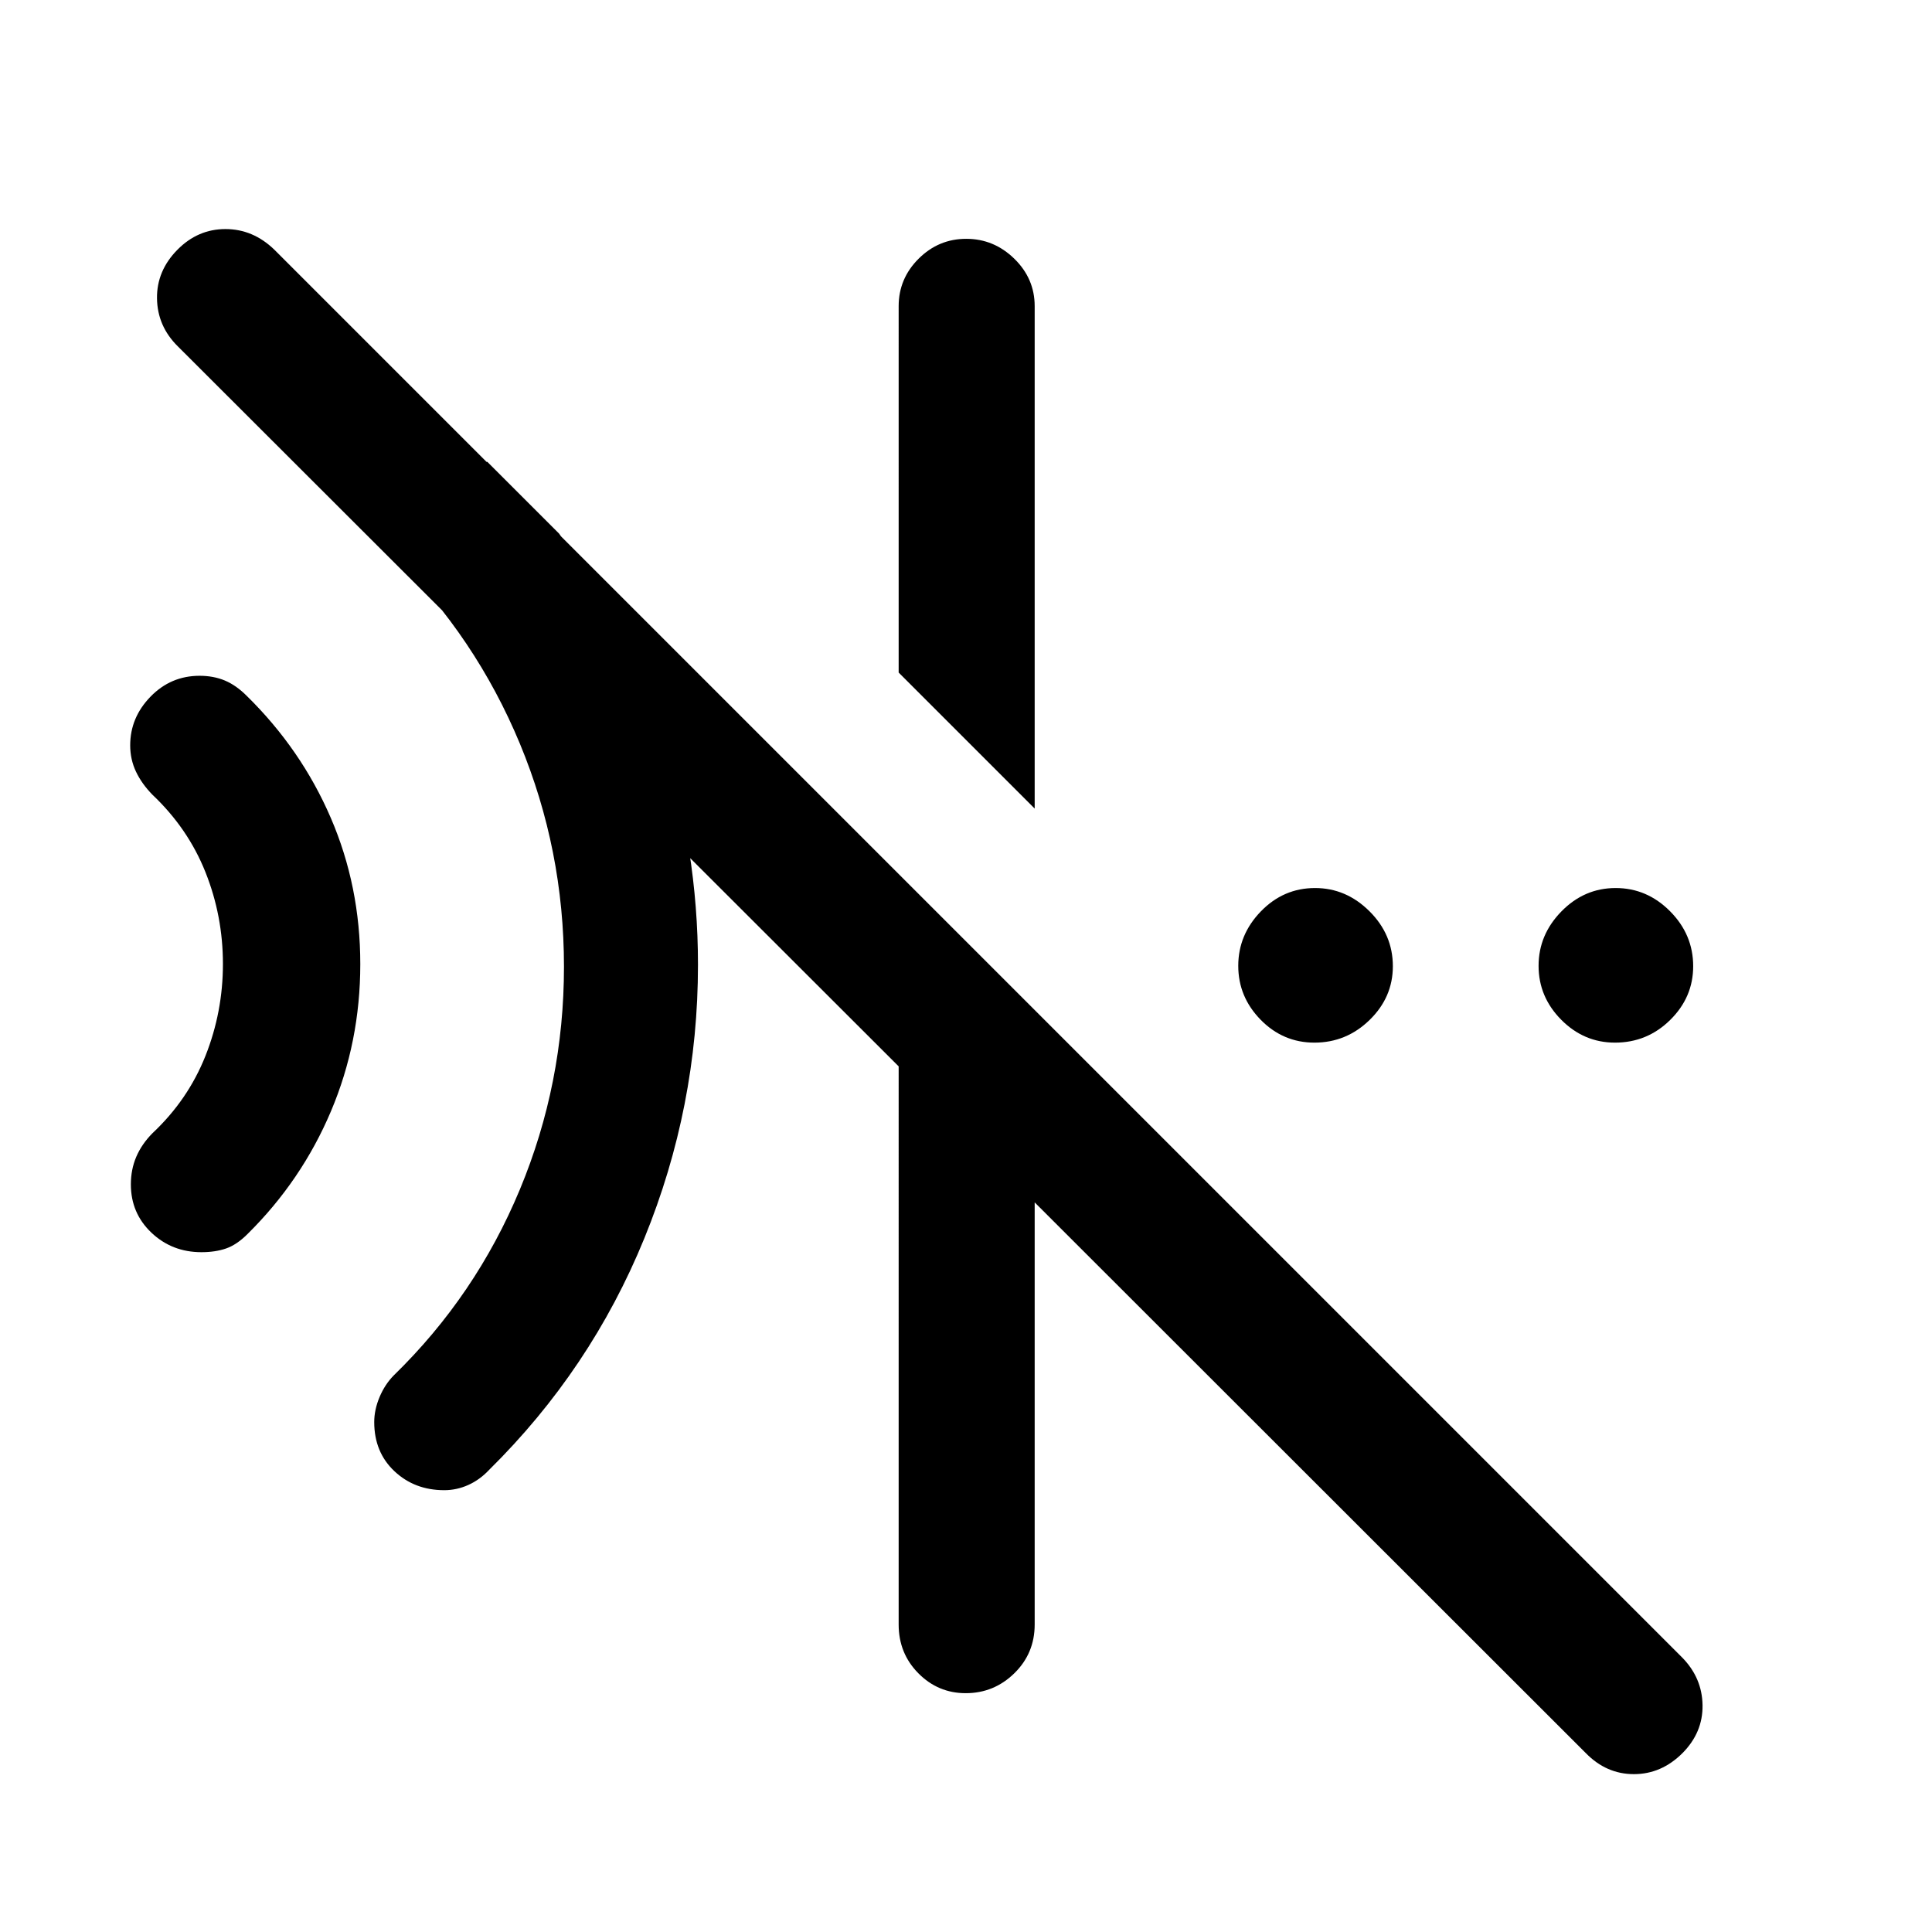 <svg xmlns="http://www.w3.org/2000/svg" height="40" viewBox="0 96 960 960" width="40"><path d="m514.127 497.769-67.588-67.588V248.129q0-13.696 9.918-23.578 9.918-9.883 23.666-9.883 13.748 0 23.876 9.883 10.128 9.882 10.128 23.578v249.64Zm273.822 469.306L514.127 693.458v209.746q0 14.346-10.113 24.237-10.112 9.891-24.149 9.891-13.753 0-23.539-9.891-9.787-9.891-9.787-24.237V625.87L88.309 268.051q-10.102-10.003-10.294-23.758-.192-13.754 10.19-24.241 10.124-10.231 23.819-10.231 13.695 0 24.284 10.231l699.64 699.64q9.846 10.097 10.038 23.625.193 13.528-9.933 23.758-10.484 10.487-24.179 10.487-13.694 0-23.925-10.487ZM220.716 836.461q-14.715 0-24.74-9.436-10.025-9.436-10.025-24.413 0-6.116 2.647-12.42 2.647-6.305 7.122-10.832 40.697-39.651 62.605-92.333 21.908-52.682 21.908-110.706 0-58.025-21.908-110.799-21.908-52.774-62.605-93.164-9.564-9.922-9.564-23.704t9.612-23.474l46.412.333 35.615 35.615q33.436 46.847 51.231 101.683 17.795 54.837 17.795 112.574 0 70.595-26.629 135.861-26.628 65.266-77.14 115.112-4.624 4.936-10.371 7.519-5.746 2.584-11.965 2.584ZM100.097 718.205q-14.625 0-24.847-9.686-10.222-9.686-10.222-24.005 0-7.436 2.697-13.731 2.696-6.295 8.02-11.679 17.661-16.588 26.344-38.441t8.683-45.693q0-23.835-8.683-45.601t-26.343-38.473q-5.325-5.439-8.188-11.494-2.863-6.056-2.863-13.073 0-13.779 10.09-24.157 10.089-10.377 24.382-10.377 6.937 0 12.575 2.359 5.637 2.359 10.933 7.686 27.012 26.527 41.682 60.538 14.67 34.011 14.67 72.687 0 38.668-14.584 73.127-14.584 34.458-41.434 60.973-5.307 5.322-10.627 7.181-5.321 1.859-12.285 1.859Zm553.03-104.129q-15.58 0-26.712-11.36-11.133-11.361-11.133-26.808 0-15.446 11.236-27.049 11.236-11.602 26.932-11.602 15.447 0 27.049 11.556 11.603 11.556 11.603 27.291 0 15.451-11.556 26.712-11.556 11.26-27.419 11.26Zm149.358 0q-15.451 0-26.712-11.36-11.261-11.361-11.261-26.808 0-15.446 11.361-27.049 11.361-11.602 26.935-11.602 15.575 0 27.049 11.556t11.474 27.291q0 15.451-11.43 26.712-11.431 11.26-27.416 11.26Z"/></svg>